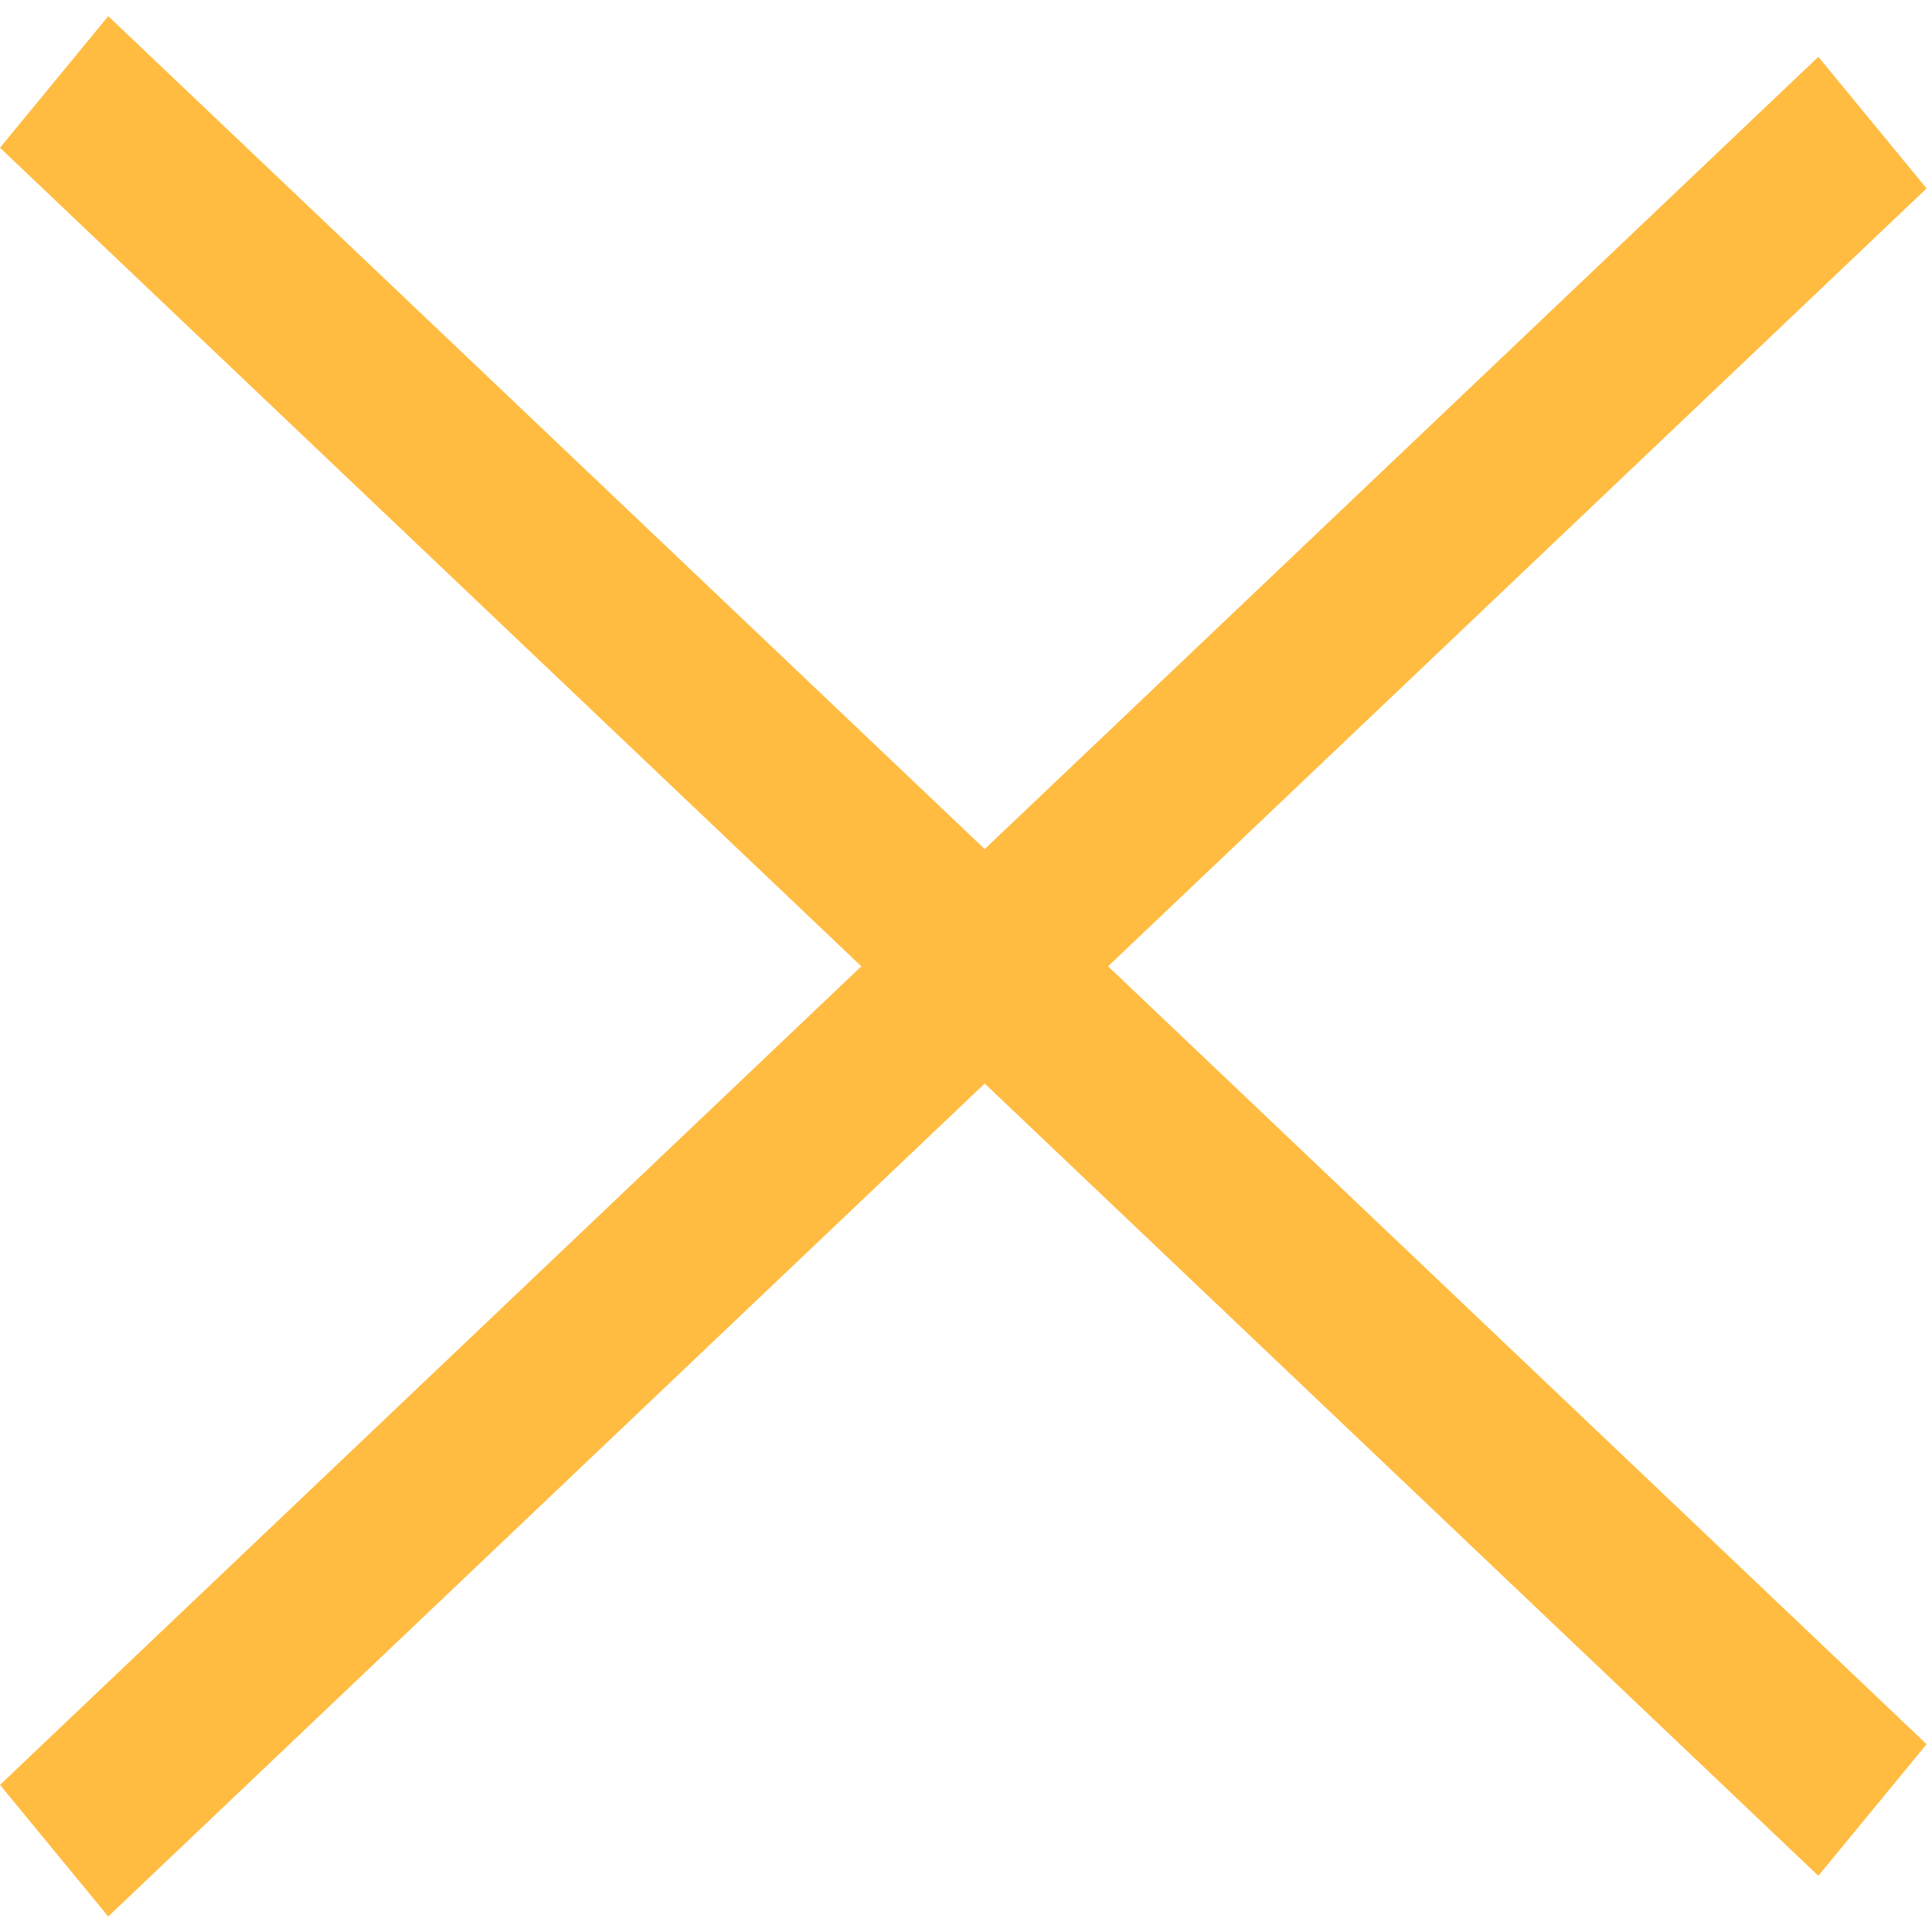 <svg width="34" height="34" viewBox="0 0 34 34" fill="none" xmlns="http://www.w3.org/2000/svg">
<line y1="-1.5" x2="44.138" y2="-1.5" transform="matrix(0.725 0.689 -0.635 0.772 0 2.6)" stroke="#FFBC41" stroke-width="3"/>
<line y1="-1.5" x2="44.138" y2="-1.5" transform="matrix(-0.725 0.689 -0.635 -0.772 32 1)" stroke="#FFBC41" stroke-width="3"/>
</svg>
